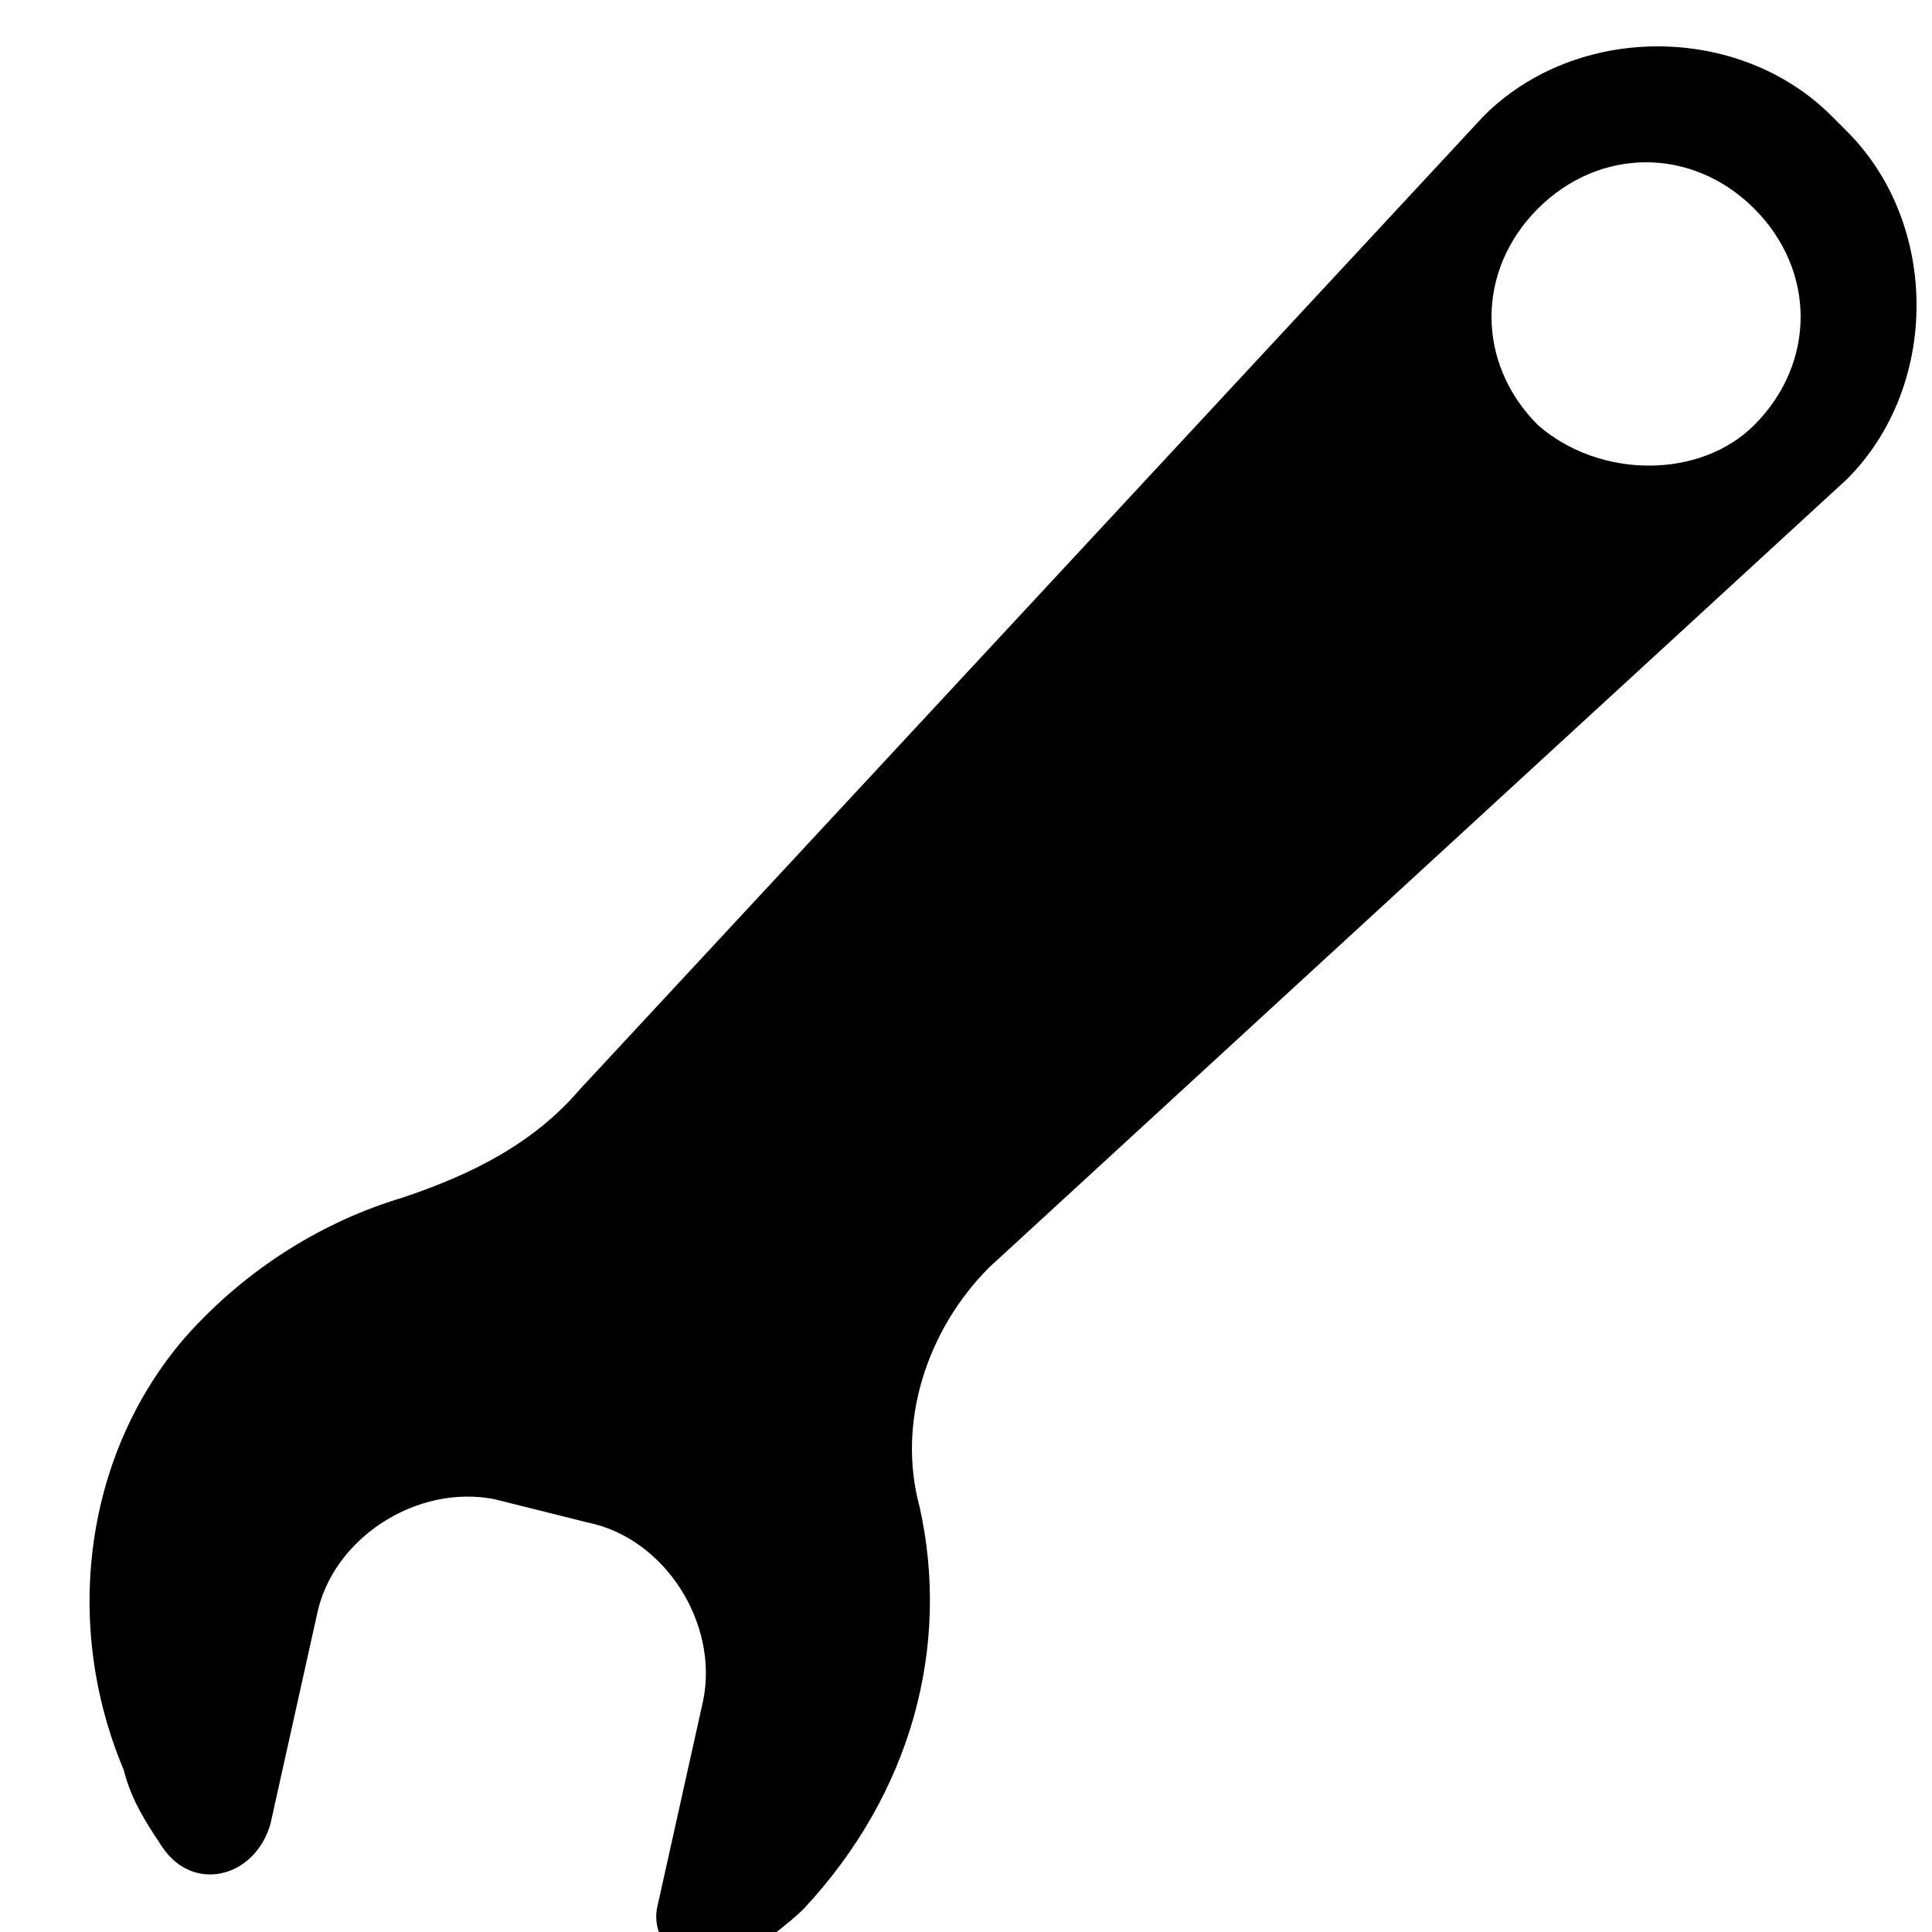 <?xml version="1.0" encoding="utf-8"?>
<!-- Generator: Adobe Illustrator 22.1.0, SVG Export Plug-In . SVG Version: 6.00 Build 0)  -->
<svg version="1.1" x="0" y="0" width="100%" height="100%" xmlns="http://www.w3.org/2000/svg" xmlns:xlink="http://www.w3.org/1999/xlink" viewBox="0 0 25 25" class="c-icon">
	<path d="M11.9,19.5c-0.3-1.1,0.1-2.3,0.9-3.1L23.9,6.2c1.2-1.2,1.2-3.3,0-4.5l-0.2-0.2c-1.2-1.2-3.3-1.2-4.5,0
		L7.5,14.1c-0.6,0.7-1.4,1.1-2.3,1.4c-1,0.3-2,0.9-2.8,1.8c-1.3,1.5-1.6,3.7-0.8,5.6c0.1,0.4,0.3,0.7,0.5,1c0.4,0.6,1.2,0.4,1.4-0.3
		l0.6-2.7c0.2-1,1.3-1.7,2.3-1.5l1.2,0.3c1,0.2,1.7,1.3,1.5,2.3l-0.6,2.7c-0.1,0.6,0.7,1,1.2,0.6c0.2-0.2,0.5-0.4,0.7-0.6
		C11.8,23.2,12.3,21.3,11.9,19.5z M19.9,5.5c-0.8-0.8-0.8-2,0-2.8c0.8-0.8,2-0.8,2.8,0c0.8,0.8,0.8,2,0,2.8
		C22,6.2,20.7,6.2,19.9,5.5z"/>
</svg>
